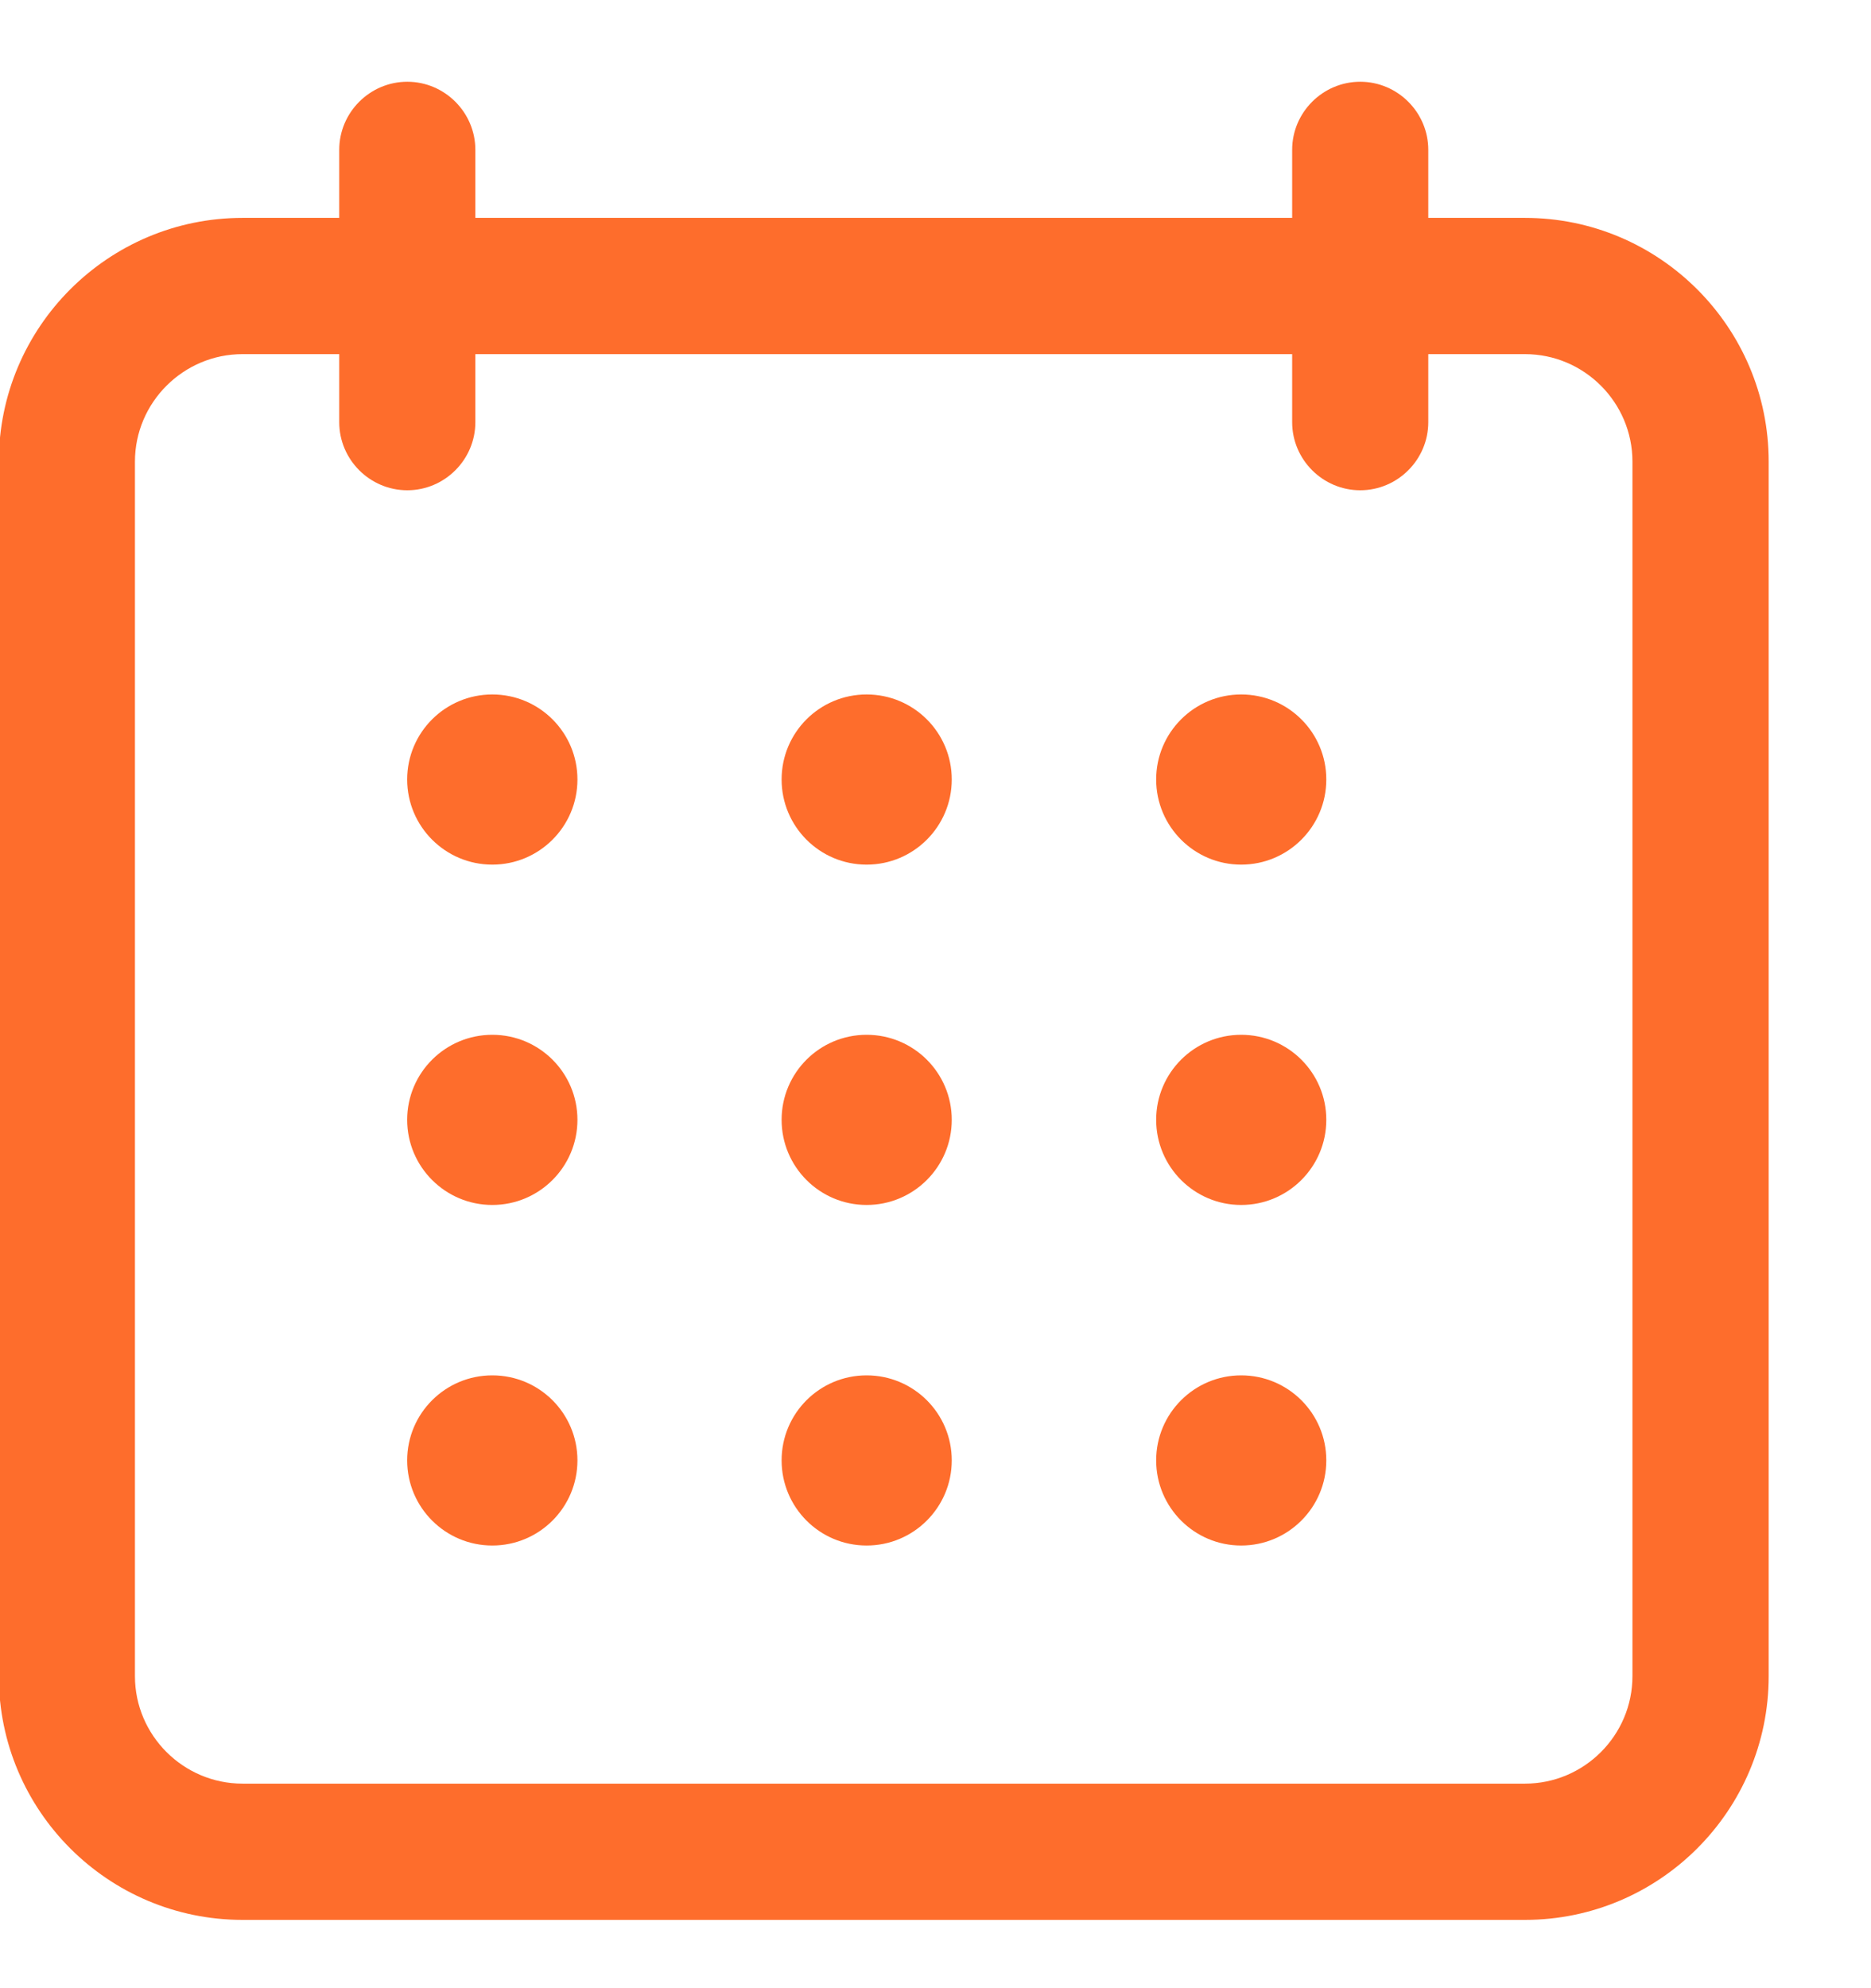 <svg width="16" height="17" viewBox="0 0 16 17" fill="none" xmlns="http://www.w3.org/2000/svg">
<path d="M2.074 16.416H13.041C14.19 16.416 15.125 15.481 15.125 14.332V3.947C15.125 2.798 14.19 1.863 13.041 1.863H12.214V1.281C12.214 0.961 11.952 0.699 11.632 0.699C11.312 0.699 11.05 0.961 11.05 1.281V1.863H4.065V1.281C4.065 0.961 3.803 0.699 3.483 0.699C3.163 0.699 2.901 0.961 2.901 1.281V1.863H2.074C0.924 1.863 -0.01 2.798 -0.01 3.947V14.332C-0.01 15.481 0.924 16.416 2.074 16.416ZM1.154 3.947C1.154 3.441 1.568 3.028 2.074 3.028H2.901V3.61C2.901 3.93 3.163 4.192 3.483 4.192C3.803 4.192 4.065 3.93 4.065 3.61V3.028H11.05V3.61C11.05 3.93 11.312 4.192 11.632 4.192C11.952 4.192 12.214 3.93 12.214 3.61V3.028H13.041C13.547 3.028 13.96 3.441 13.96 3.947V14.332C13.96 14.838 13.547 15.251 13.041 15.251H2.074C1.568 15.251 1.154 14.838 1.154 14.332V3.947Z" fill="#FE6D2C"/>
<path d="M4.21 7.393C4.612 7.393 4.938 7.067 4.938 6.665C4.938 6.263 4.612 5.938 4.21 5.938C3.808 5.938 3.482 6.263 3.482 6.665C3.482 7.067 3.808 7.393 4.21 7.393Z" fill="#FE6D2C"/>
<path d="M7.411 7.393C7.813 7.393 8.139 7.067 8.139 6.665C8.139 6.263 7.813 5.938 7.411 5.938C7.009 5.938 6.684 6.263 6.684 6.665C6.684 7.067 7.009 7.393 7.411 7.393Z" fill="#FE6D2C"/>
<path d="M10.614 7.393C11.016 7.393 11.342 7.067 11.342 6.665C11.342 6.263 11.016 5.938 10.614 5.938C10.213 5.938 9.887 6.263 9.887 6.665C9.887 7.067 10.213 7.393 10.614 7.393Z" fill="#FE6D2C"/>
<path d="M4.21 10.303C4.612 10.303 4.938 9.977 4.938 9.575C4.938 9.173 4.612 8.848 4.21 8.848C3.808 8.848 3.482 9.173 3.482 9.575C3.482 9.977 3.808 10.303 4.21 10.303Z" fill="#FE6D2C"/>
<path d="M7.411 10.303C7.813 10.303 8.139 9.977 8.139 9.575C8.139 9.173 7.813 8.848 7.411 8.848C7.009 8.848 6.684 9.173 6.684 9.575C6.684 9.977 7.009 10.303 7.411 10.303Z" fill="#FE6D2C"/>
<path d="M10.614 10.303C11.016 10.303 11.342 9.977 11.342 9.575C11.342 9.173 11.016 8.848 10.614 8.848C10.213 8.848 9.887 9.173 9.887 9.575C9.887 9.977 10.213 10.303 10.614 10.303Z" fill="#FE6D2C"/>
<path d="M4.21 13.215C4.612 13.215 4.938 12.889 4.938 12.487C4.938 12.085 4.612 11.76 4.21 11.76C3.808 11.76 3.482 12.085 3.482 12.487C3.482 12.889 3.808 13.215 4.21 13.215Z" fill="#FE6D2C"/>
<path d="M7.411 13.215C7.813 13.215 8.139 12.889 8.139 12.487C8.139 12.085 7.813 11.76 7.411 11.76C7.009 11.76 6.684 12.085 6.684 12.487C6.684 12.889 7.009 13.215 7.411 13.215Z" fill="#FE6D2C"/>
<path d="M10.614 13.215C11.016 13.215 11.342 12.889 11.342 12.487C11.342 12.085 11.016 11.76 10.614 11.76C10.213 11.76 9.887 12.085 9.887 12.487C9.887 12.889 10.213 13.215 10.614 13.215Z" fill="#FE6D2C"/>
</svg>
